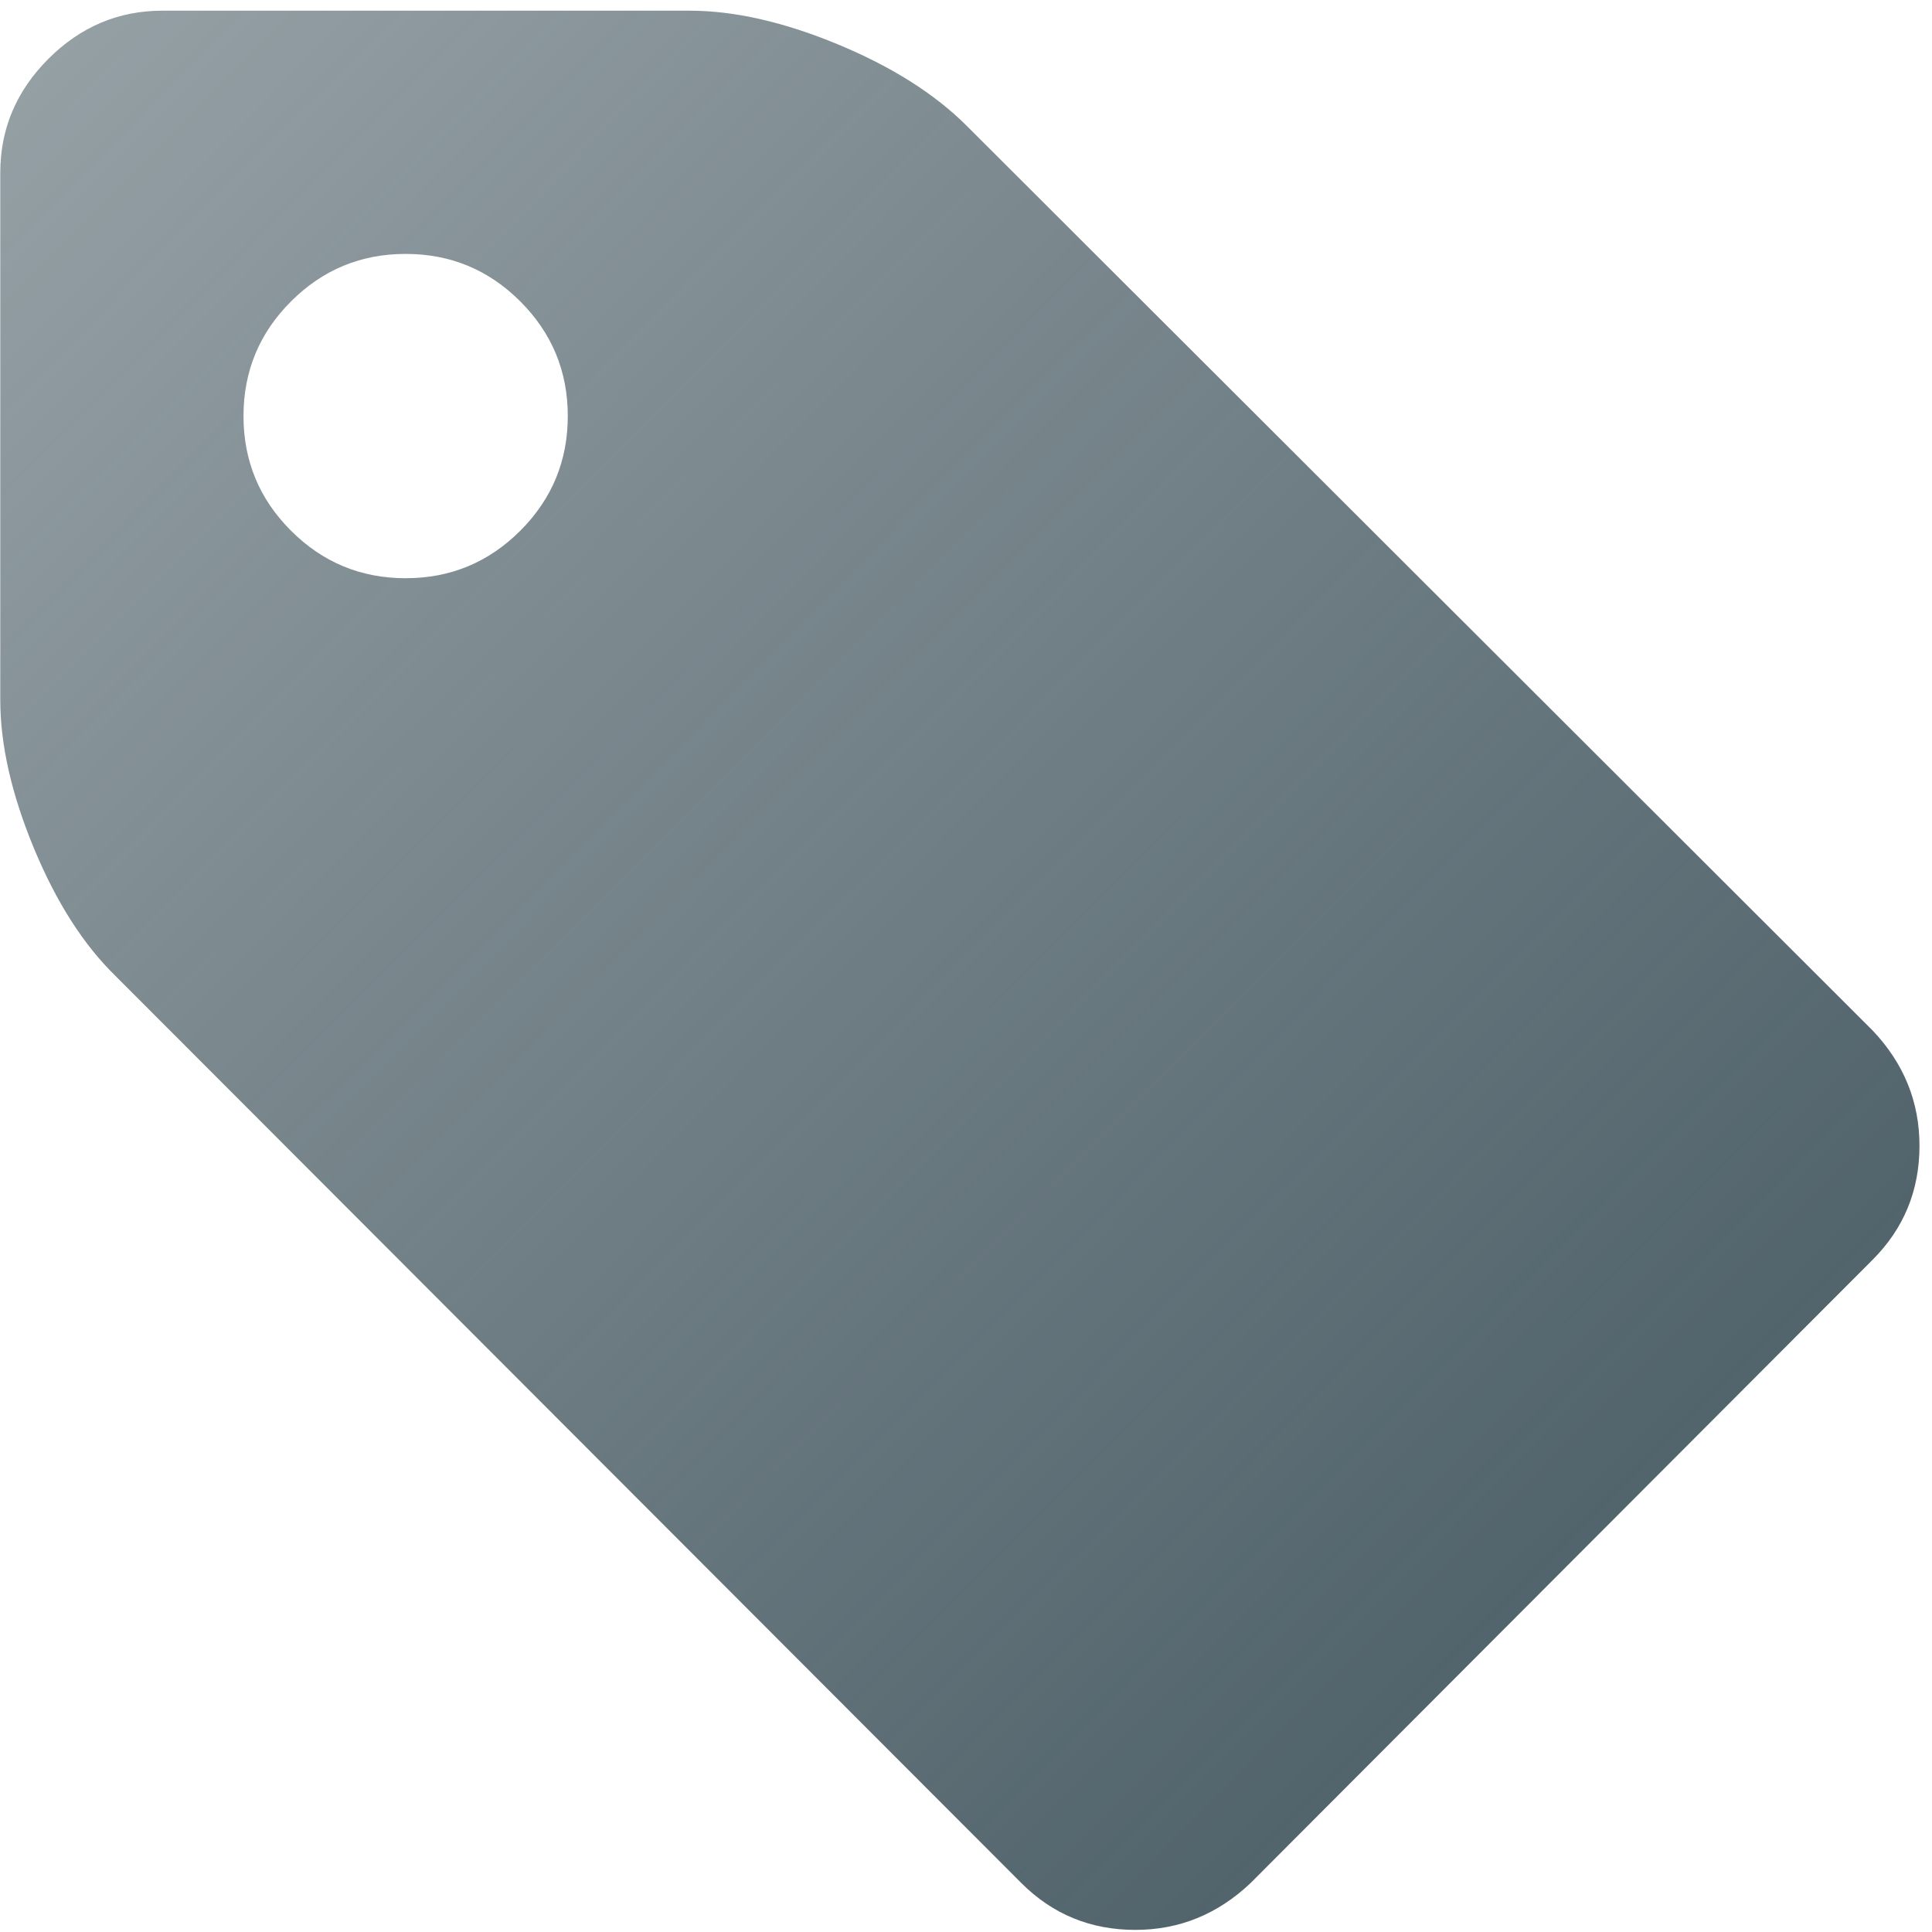 <svg width="151" height="151" viewBox="0 0 151 151" fill="none" xmlns="http://www.w3.org/2000/svg">
<path d="M44.377 32.518C44.377 29.02 43.14 26.033 40.665 23.558C38.189 21.083 35.203 19.845 31.704 19.845C28.206 19.845 25.219 21.083 22.744 23.558C20.268 26.033 19.031 29.02 19.031 32.518C19.031 36.017 20.268 39.004 22.744 41.479C25.219 43.954 28.206 45.192 31.704 45.192C35.203 45.192 38.189 43.954 40.665 41.479C43.14 39.004 44.377 36.017 44.377 32.518ZM150.021 89.548C150.021 93.046 148.8 96.017 146.358 98.459L97.744 147.172C95.169 149.614 92.166 150.835 88.734 150.835C85.236 150.835 82.265 149.614 79.823 147.172L9.031 76.281C6.523 73.838 4.394 70.505 2.645 66.281C0.896 62.056 0.021 58.195 0.021 54.697V13.508C0.021 10.076 1.275 7.106 3.783 4.598C6.292 2.089 9.262 0.835 12.694 0.835H53.882C57.381 0.835 61.242 1.71 65.466 3.459C69.691 5.208 73.057 7.337 75.566 9.845L146.358 80.538C148.8 83.112 150.021 86.116 150.021 89.548Z" fill="url(#paint0_linear_23367_9472)"/>
<defs>
<linearGradient id="paint0_linear_23367_9472" x1="123.021" y1="123" x2="0.021" y2="1" gradientUnits="userSpaceOnUse">
<stop stop-color="#51636B"/>
<stop offset="1" stop-color="#51636B" stop-opacity="0.6"/>
</linearGradient>
</defs>
</svg>

